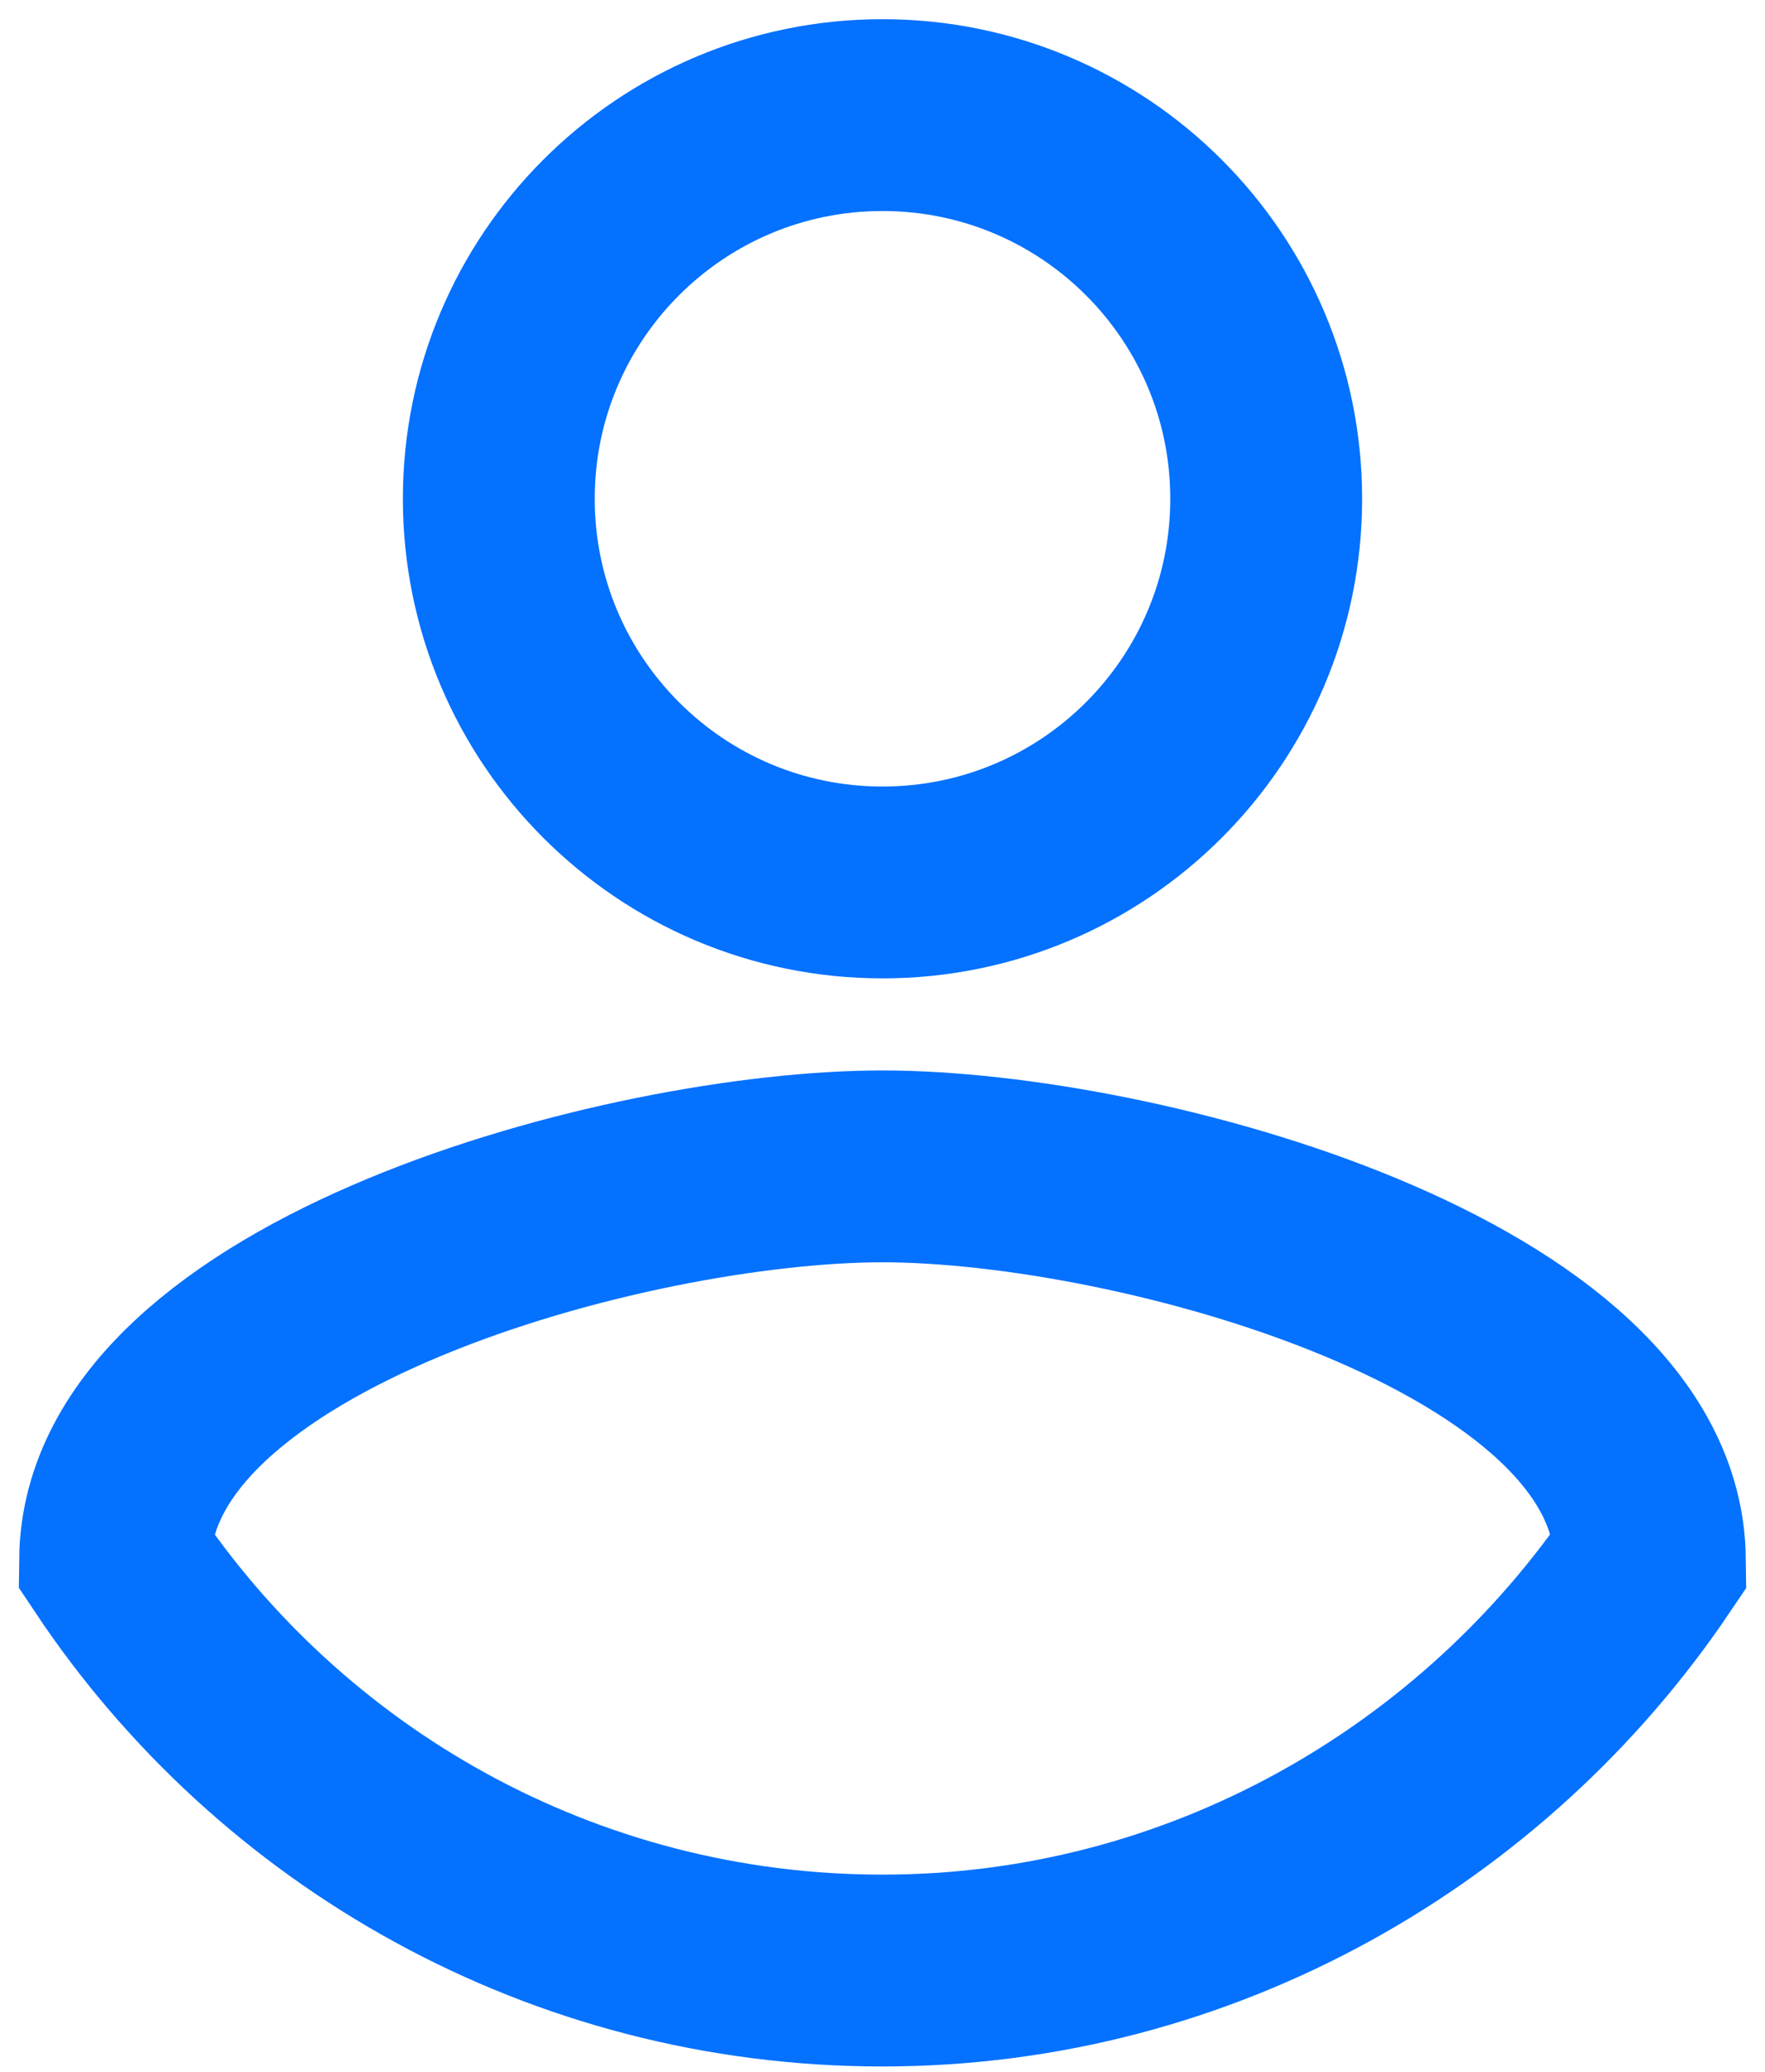 <svg width="46" height="54" viewBox="0 0 46 54" fill="none" xmlns="http://www.w3.org/2000/svg">
<path d="M23 23C28.523 23 33 18.523 33 13C33 7.477 28.523 3 23 3C17.477 3 13 7.477 13 13C13 18.523 17.477 23 23 23Z" fill="transparent" stroke="#0471FF" stroke-width="5" stroke-miterlimit="10"/>
<path d="M23 51.36C14.68 51.36 7.32 47.12 3 40.64C3.08 34 16.36 30.4 23 30.4C29.64 30.4 42.92 34 43 40.64C38.68 47.04 31.32 51.36 23 51.36Z" fill="transparent" stroke="#0471FF" stroke-width="5" stroke-miterlimit="10"/>
</svg>
